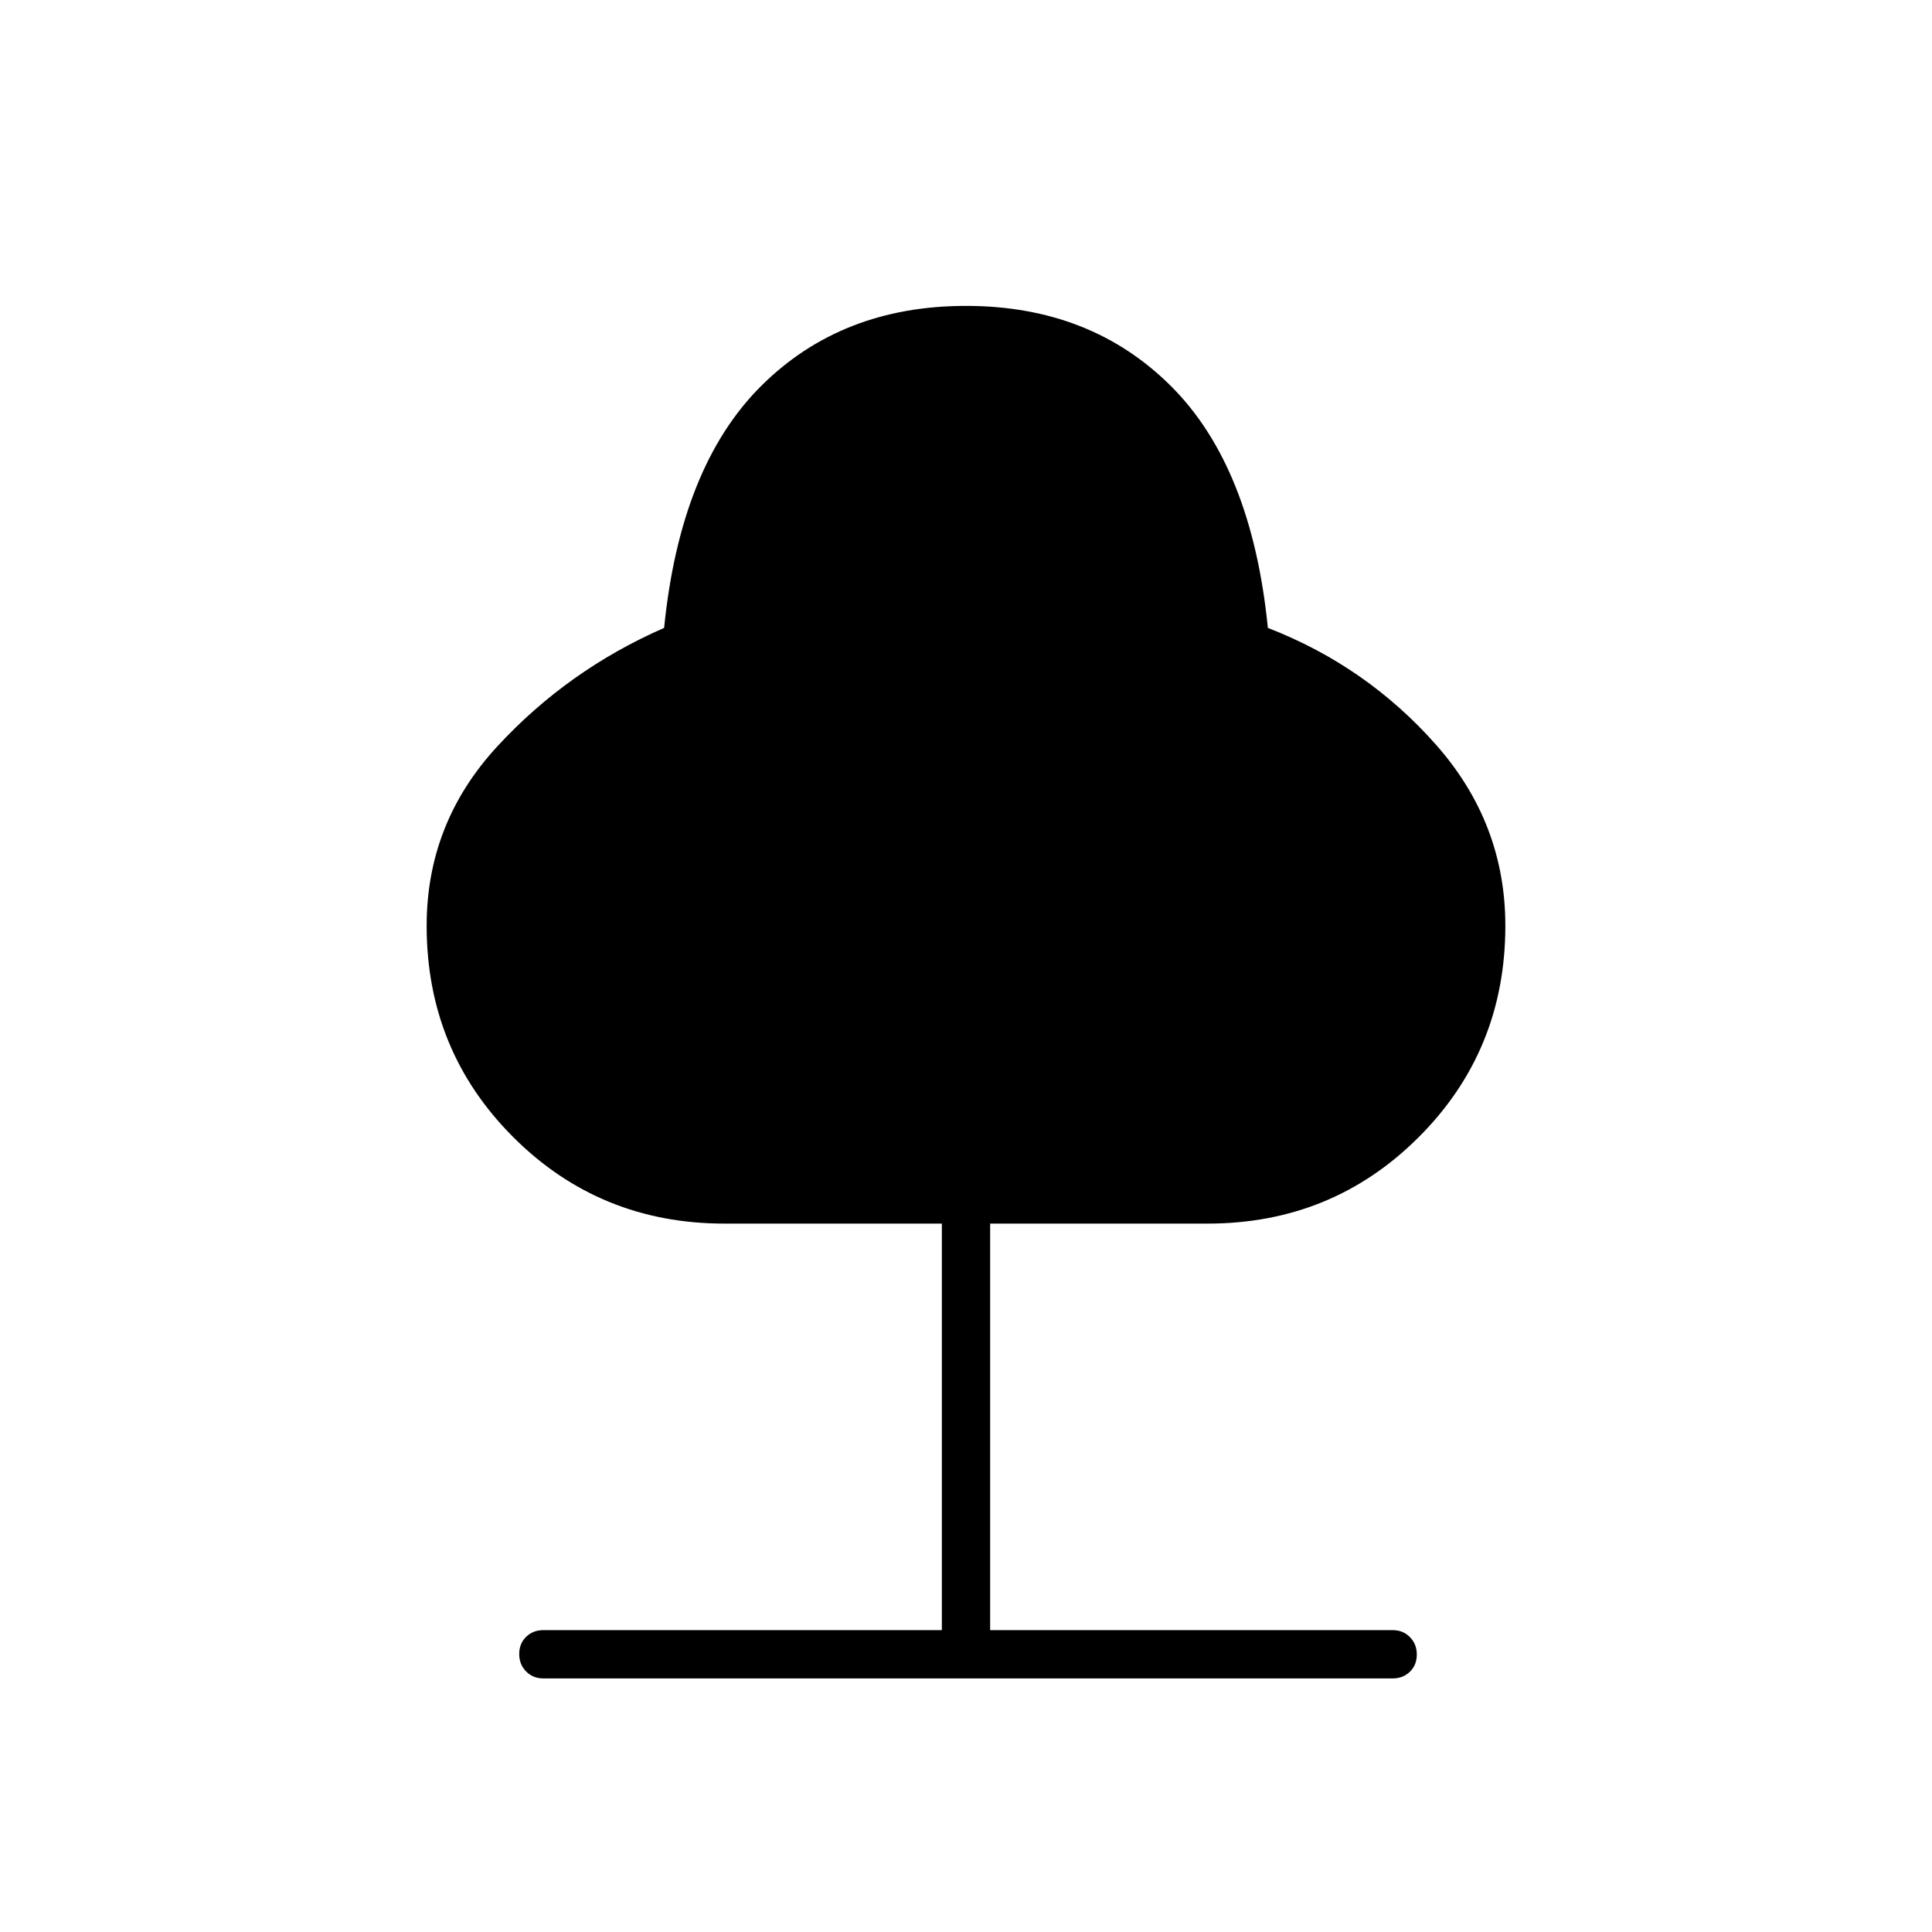 <svg xmlns="http://www.w3.org/2000/svg" height="40" viewBox="0 -960 960 960" width="40"><path d="M468-150v-202H360q-62 0-105-43t-43-105q0-51 35-89t83-59q8-80 48-120t102-40q62 0 102 40t48 120q49 19 83.5 58t34.5 90q0 62-43 105t-105 43H492v202h200q5.15 0 8.57 3.46 3.43 3.46 3.43 8.67 0 5.2-3.43 8.54Q697.15-126 692-126H270q-5.15 0-8.57-3.46-3.43-3.46-3.43-8.67 0-5.2 3.43-8.54Q264.85-150 270-150h198Z"/></svg>